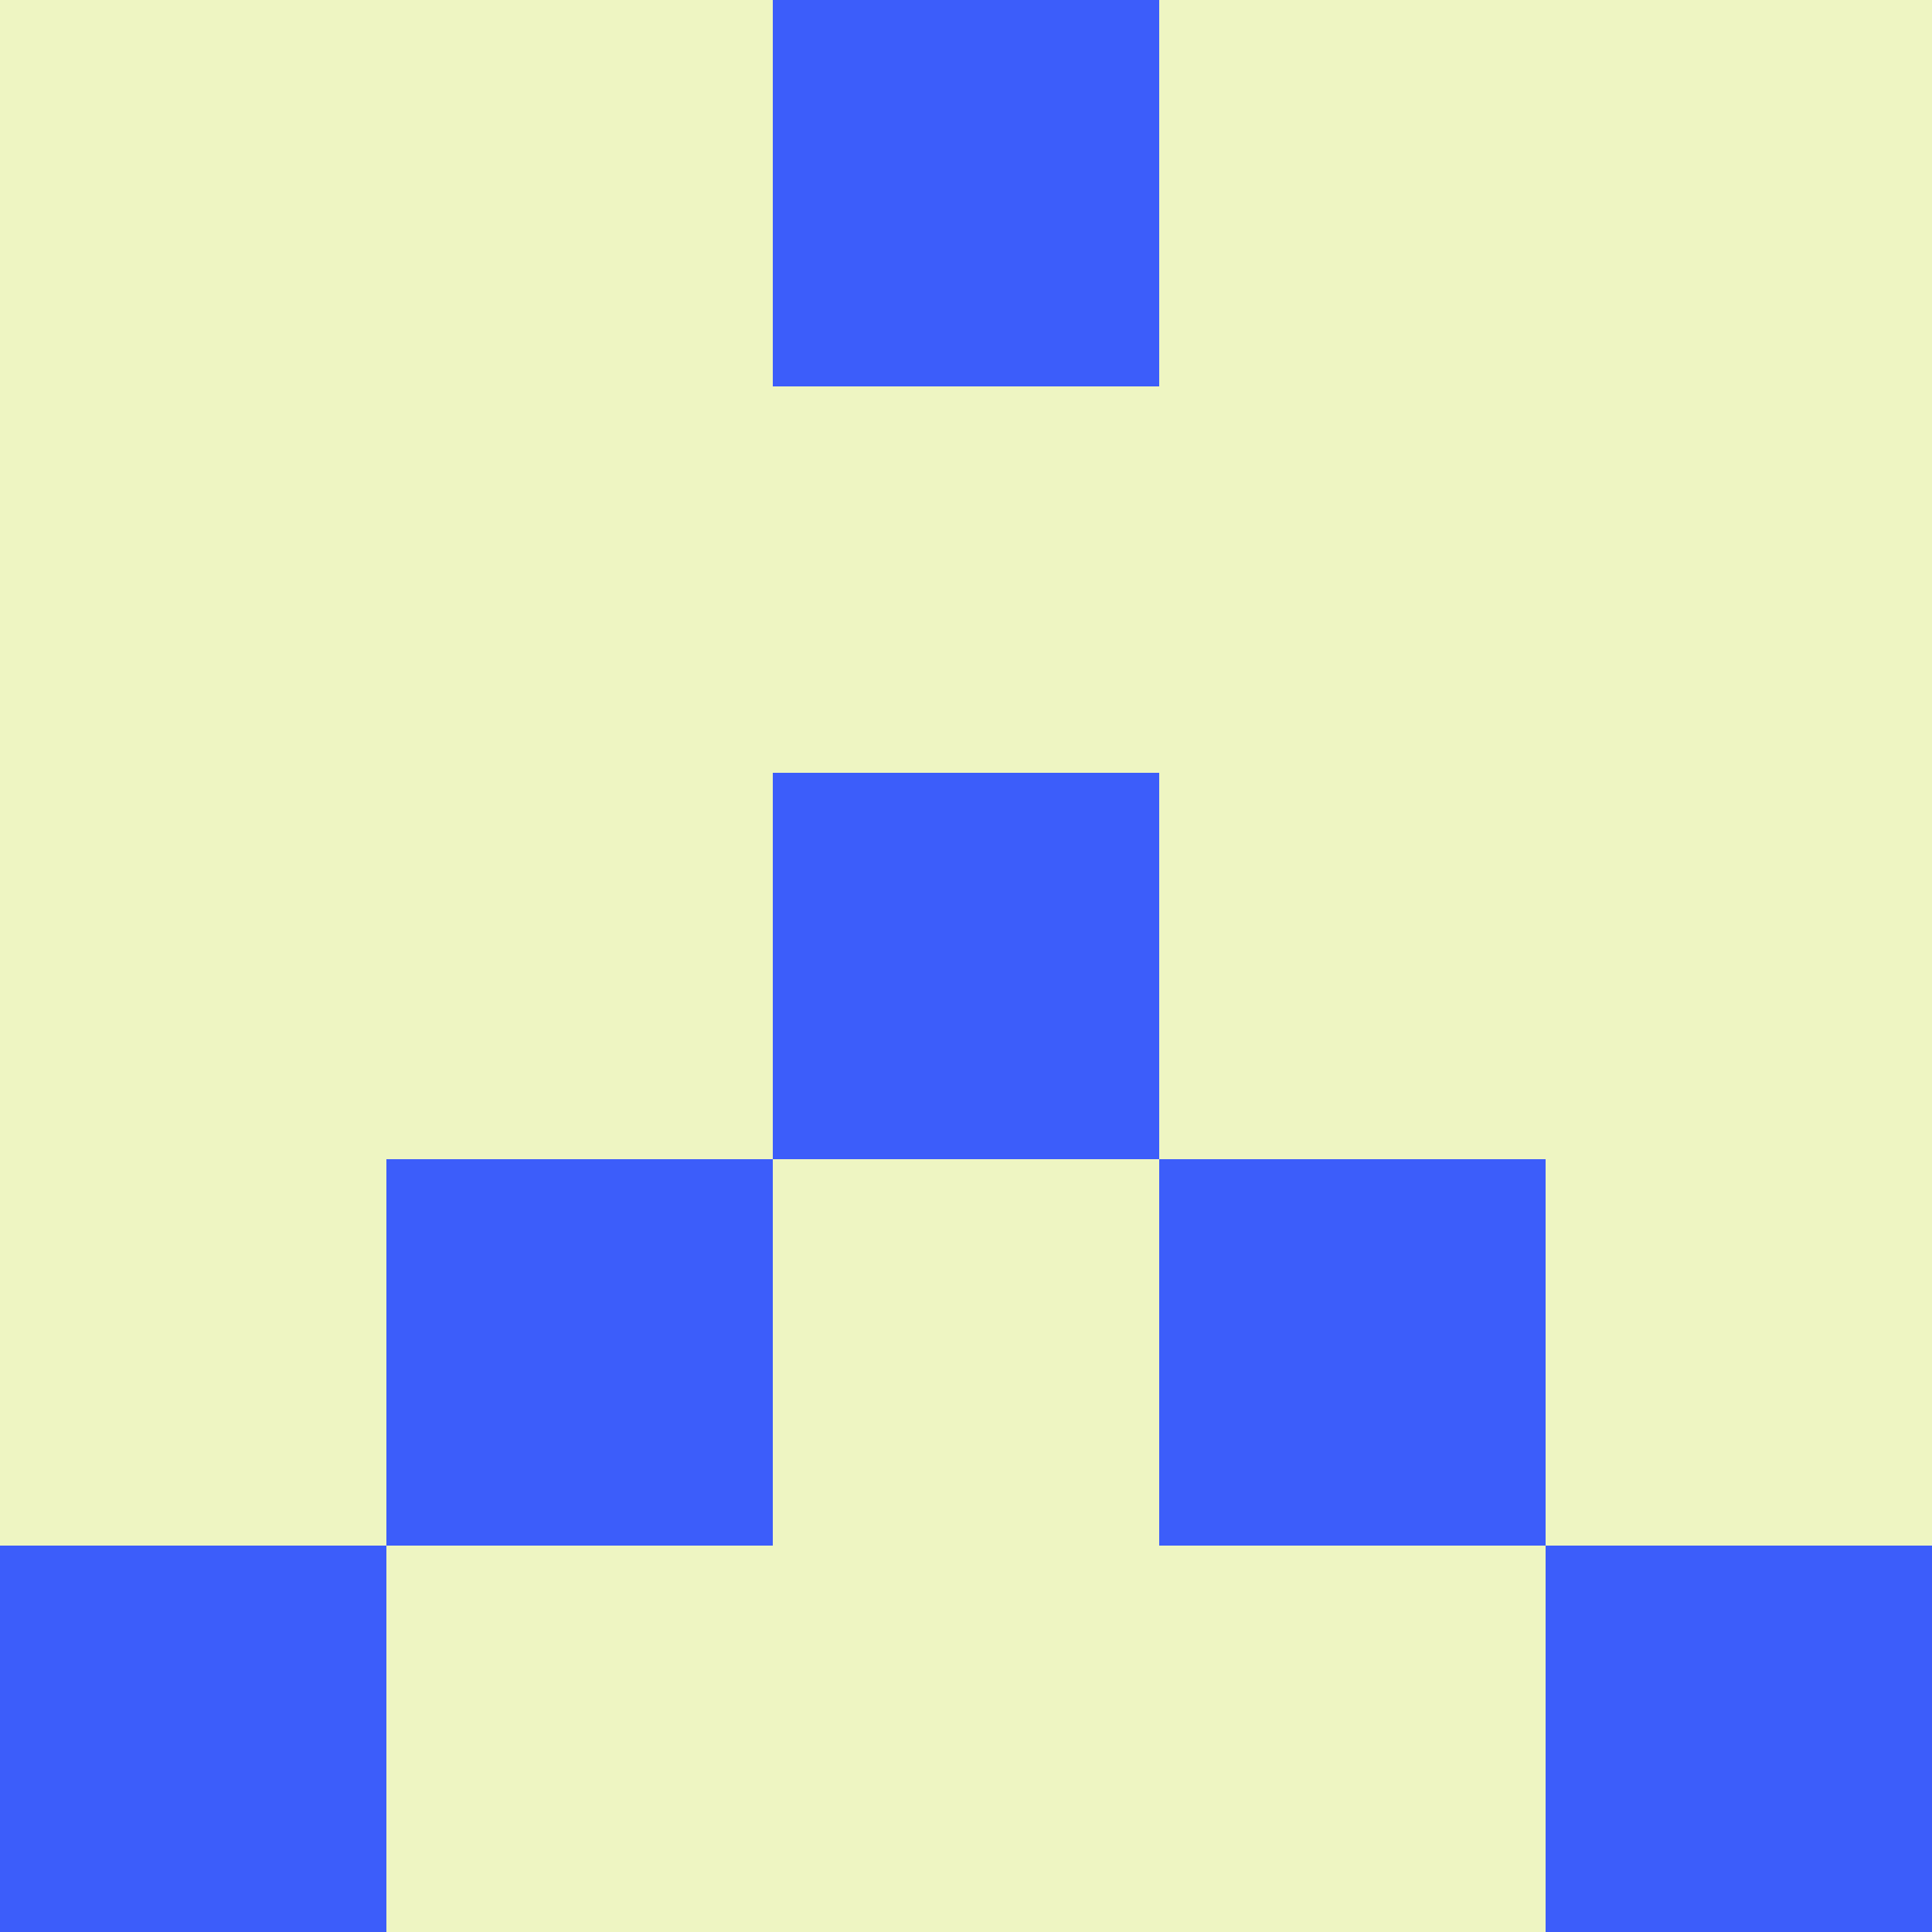 <?xml version="1.0" encoding="utf-8"?>
<!DOCTYPE svg PUBLIC "-//W3C//DTD SVG 20010904//EN"
"http://www.w3.org/TR/2001/REC-SVG-20010904/DTD/svg10.dtd">
<svg viewBox="0 0 5 5" height="100" width="100" xml:lang="fr"
     xmlns="http://www.w3.org/2000/svg"
     xmlns:xlink="http://www.w3.org/1999/xlink">
                        <rect x="0" y="0" width="5" height="5" fill="#333333" stroke="none"/>
                        <rect x="0" y="0" height="1" width="1" fill="#EEF5C2"/>
                    <rect x="4" y="0" height="1" width="1" fill="#EEF5C2"/>
                    <rect x="1" y="0" height="1" width="1" fill="#EEF5C2"/>
                    <rect x="3" y="0" height="1" width="1" fill="#EEF5C2"/>
                    <rect x="2" y="0" height="1" width="1" fill="#3C5DFA"/>
                                <rect x="0" y="1" height="1" width="1" fill="#EEF5C2"/>
                    <rect x="4" y="1" height="1" width="1" fill="#EEF5C2"/>
                    <rect x="1" y="1" height="1" width="1" fill="#EEF5C2"/>
                    <rect x="3" y="1" height="1" width="1" fill="#EEF5C2"/>
                    <rect x="2" y="1" height="1" width="1" fill="#EEF5C2"/>
                                <rect x="0" y="2" height="1" width="1" fill="#EEF5C2"/>
                    <rect x="4" y="2" height="1" width="1" fill="#EEF5C2"/>
                    <rect x="1" y="2" height="1" width="1" fill="#EEF5C2"/>
                    <rect x="3" y="2" height="1" width="1" fill="#EEF5C2"/>
                    <rect x="2" y="2" height="1" width="1" fill="#3C5DFA"/>
                                <rect x="0" y="3" height="1" width="1" fill="#EEF5C2"/>
                    <rect x="4" y="3" height="1" width="1" fill="#EEF5C2"/>
                    <rect x="1" y="3" height="1" width="1" fill="#3C5DFA"/>
                    <rect x="3" y="3" height="1" width="1" fill="#3C5DFA"/>
                    <rect x="2" y="3" height="1" width="1" fill="#EEF5C2"/>
                                <rect x="0" y="4" height="1" width="1" fill="#3C5DFA"/>
                    <rect x="4" y="4" height="1" width="1" fill="#3C5DFA"/>
                    <rect x="1" y="4" height="1" width="1" fill="#EEF5C2"/>
                    <rect x="3" y="4" height="1" width="1" fill="#EEF5C2"/>
                    <rect x="2" y="4" height="1" width="1" fill="#EEF5C2"/>
            </svg>